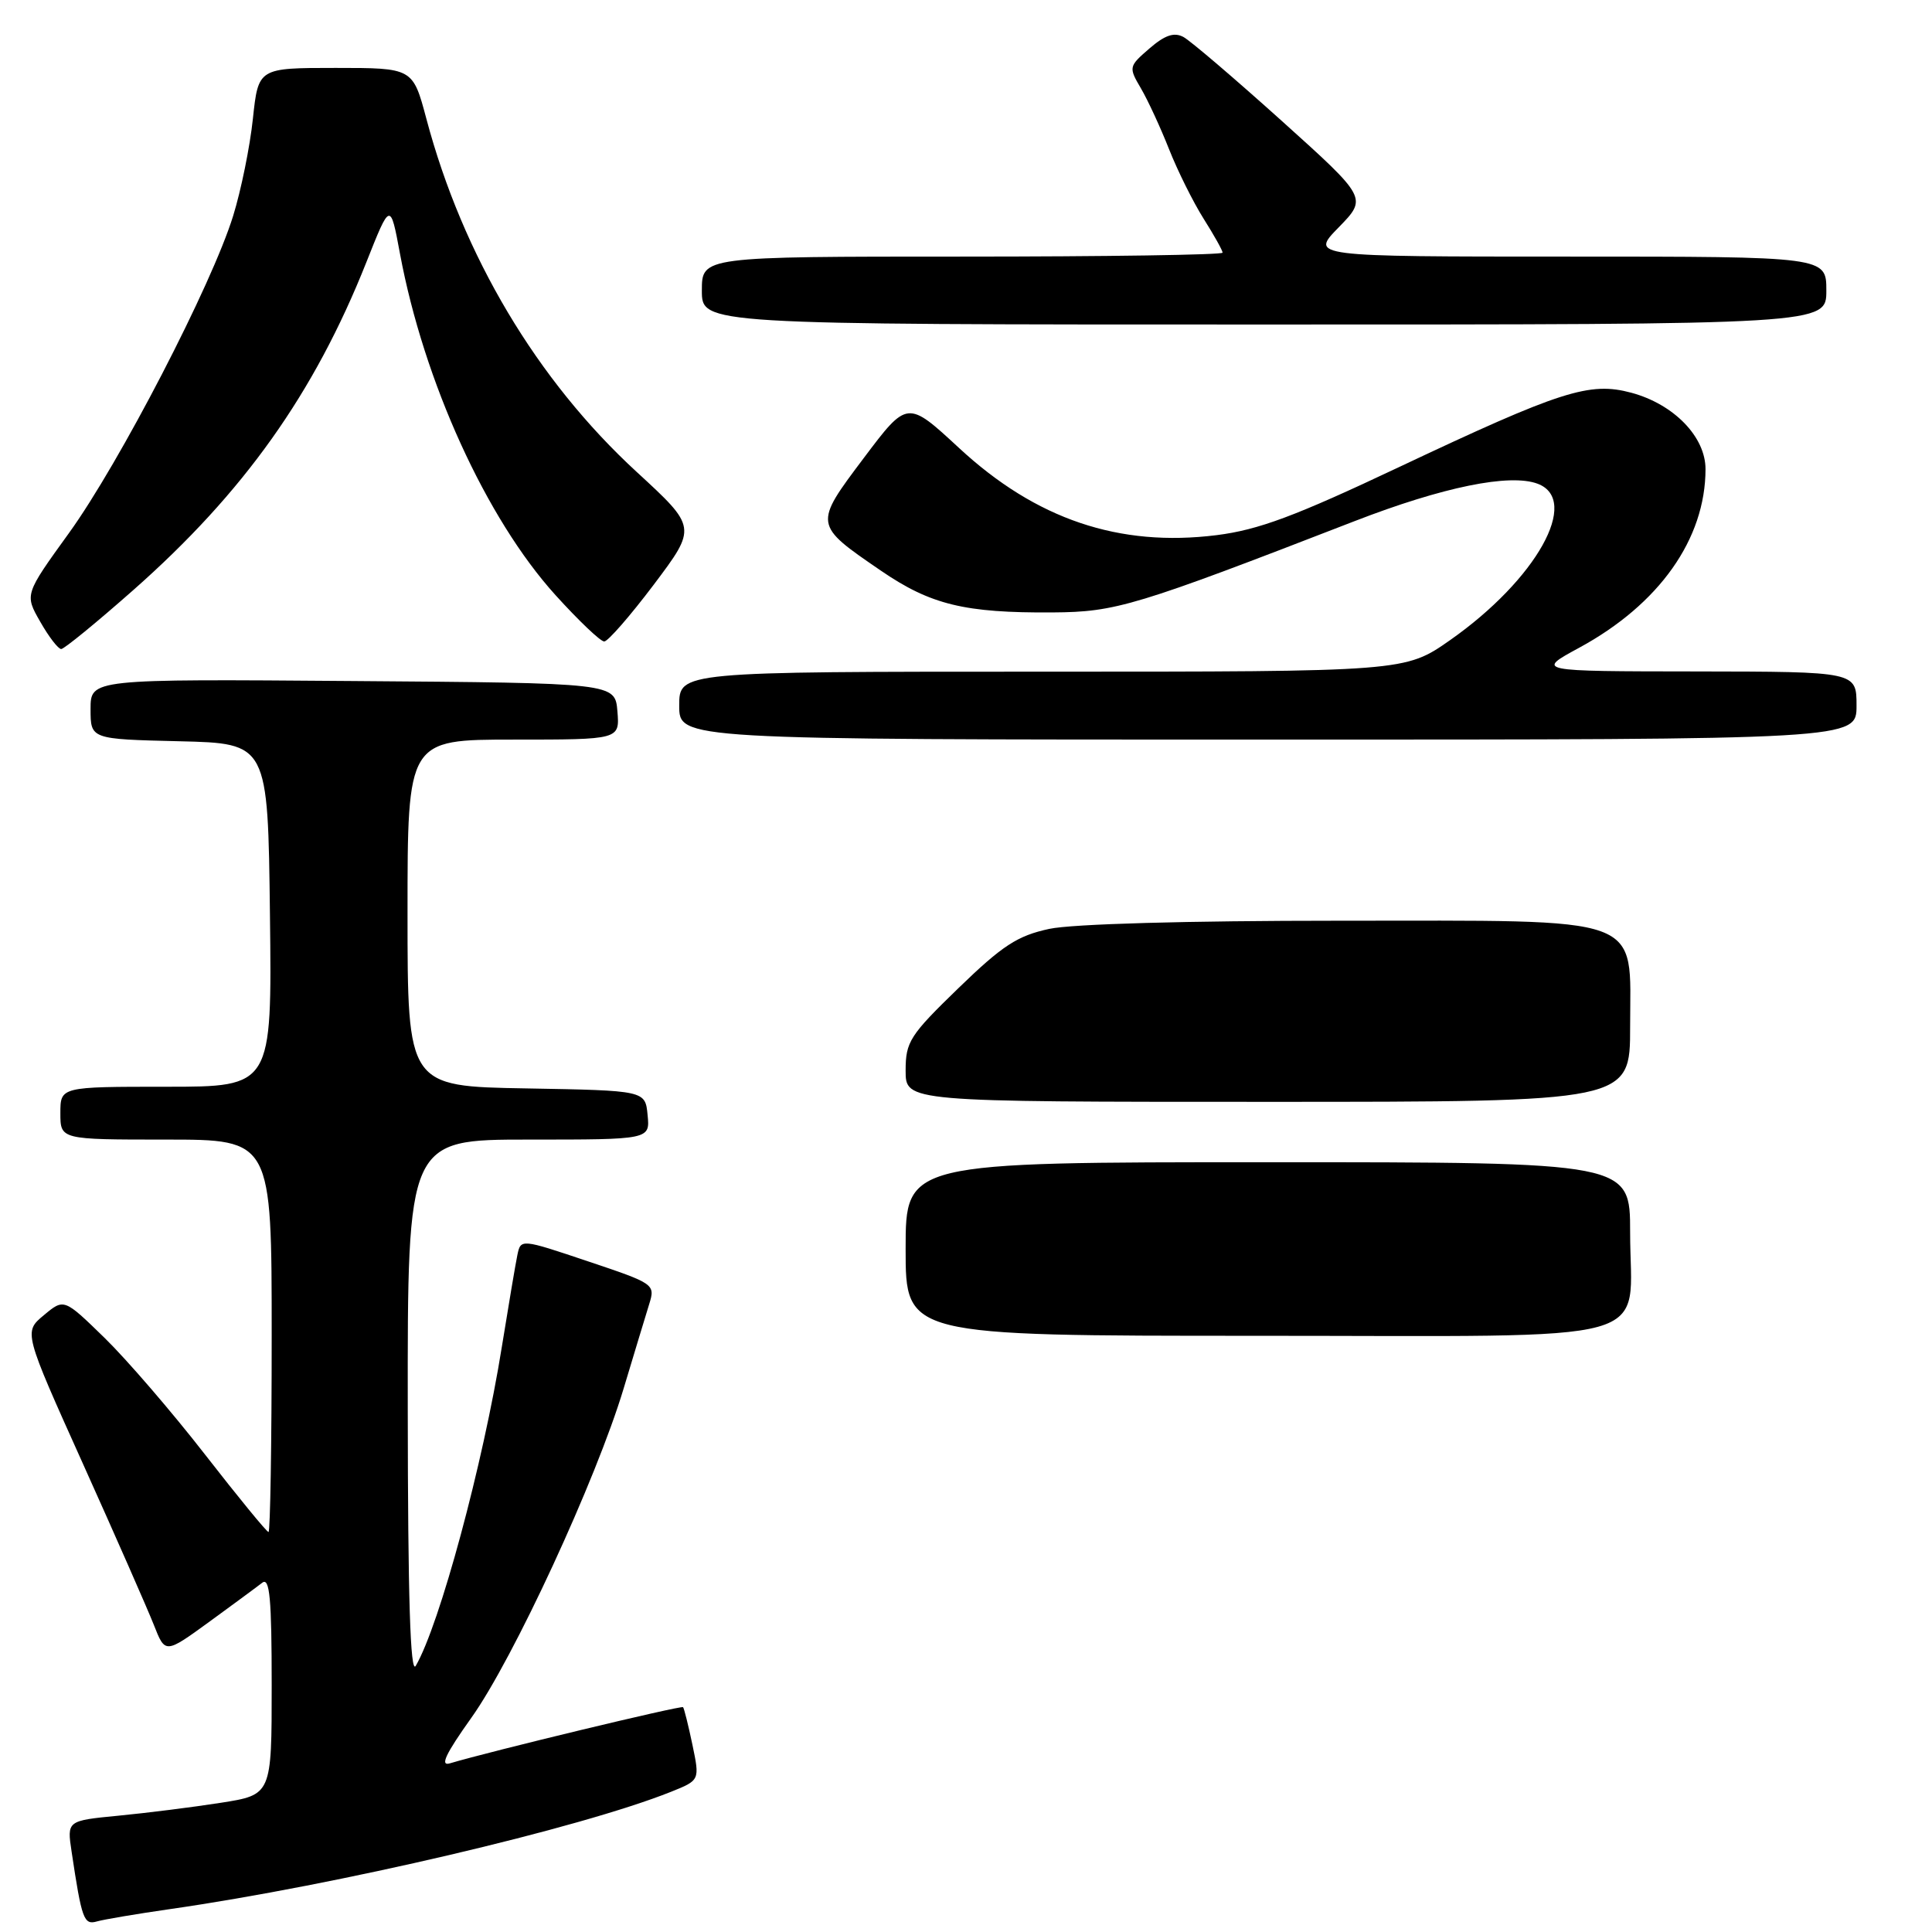 <?xml version="1.0" encoding="UTF-8" standalone="no"?>
<!DOCTYPE svg PUBLIC "-//W3C//DTD SVG 1.1//EN" "http://www.w3.org/Graphics/SVG/1.1/DTD/svg11.dtd" >
<svg xmlns="http://www.w3.org/2000/svg" xmlns:xlink="http://www.w3.org/1999/xlink" version="1.1" viewBox="0 0 256 256">
 <g >
 <path fill="currentColor"
d=" M 22.50 252.97 C 44.68 249.78 76.83 242.25 88.92 237.42 C 92.73 235.89 92.73 235.89 91.75 231.19 C 91.21 228.61 90.65 226.37 90.51 226.21 C 90.28 225.95 64.85 232.08 59.62 233.65 C 58.26 234.06 59.04 232.41 62.46 227.61 C 68.01 219.83 78.99 196.09 82.63 184.00 C 84.04 179.32 85.56 174.29 86.02 172.81 C 86.84 170.17 86.73 170.09 77.93 167.14 C 69.00 164.14 69.00 164.14 68.55 166.32 C 68.30 167.52 67.38 173.00 66.49 178.50 C 64.02 193.95 58.25 215.31 55.09 220.73 C 54.37 221.97 54.05 211.77 54.03 186.75 C 54.00 151.00 54.00 151.00 70.06 151.00 C 86.13 151.00 86.13 151.00 85.81 147.75 C 85.50 144.50 85.50 144.50 69.75 144.22 C 54.00 143.95 54.00 143.95 54.00 120.97 C 54.00 98.00 54.00 98.00 68.06 98.00 C 82.12 98.00 82.12 98.00 81.81 94.25 C 81.50 90.50 81.50 90.50 46.75 90.24 C 12.00 89.97 12.00 89.97 12.00 93.96 C 12.00 97.94 12.00 97.94 23.75 98.22 C 35.50 98.50 35.50 98.50 35.77 121.25 C 36.04 144.00 36.04 144.00 22.02 144.00 C 8.00 144.00 8.00 144.00 8.00 147.50 C 8.00 151.00 8.00 151.00 22.00 151.00 C 36.00 151.00 36.00 151.00 36.00 177.00 C 36.00 191.30 35.81 203.00 35.58 203.00 C 35.34 203.00 31.57 198.39 27.18 192.75 C 22.80 187.11 16.80 180.15 13.85 177.27 C 8.48 172.04 8.48 172.04 5.81 174.27 C 3.13 176.50 3.13 176.50 11.01 194.00 C 15.34 203.62 19.56 213.22 20.39 215.32 C 21.89 219.14 21.89 219.14 27.70 214.92 C 30.89 212.59 34.06 210.26 34.75 209.72 C 35.74 208.96 36.00 211.81 36.00 223.29 C 36.00 237.82 36.00 237.82 29.25 238.88 C 25.54 239.46 19.43 240.23 15.68 240.59 C 8.87 241.25 8.87 241.25 9.49 245.37 C 10.83 254.32 11.11 255.10 12.84 254.60 C 13.75 254.34 18.10 253.60 22.50 252.97 Z  M 246.00 93.50 C 246.00 89.00 246.00 89.00 224.75 88.97 C 203.50 88.95 203.50 88.95 209.25 85.83 C 219.86 80.07 225.98 71.42 225.99 62.17 C 226.00 57.89 221.80 53.56 216.16 52.04 C 210.61 50.55 206.87 51.75 185.32 61.92 C 171.59 68.41 166.76 70.21 161.21 70.91 C 148.29 72.53 137.28 68.81 127.10 59.38 C 120.23 53.02 120.23 53.02 114.47 60.67 C 107.80 69.54 107.79 69.50 116.73 75.62 C 123.32 80.13 127.83 81.23 139.49 81.15 C 147.89 81.09 150.36 80.34 179.50 69.05 C 191.19 64.52 200.06 62.71 203.75 64.10 C 209.47 66.26 203.57 76.80 192.16 84.81 C 186.18 89.00 186.18 89.00 138.09 89.00 C 90.00 89.00 90.00 89.00 90.00 93.50 C 90.00 98.00 90.00 98.00 168.00 98.00 C 246.00 98.00 246.00 98.00 246.00 93.50 Z  M 17.66 78.19 C 32.30 65.27 41.64 52.13 48.54 34.76 C 51.72 26.74 51.72 26.74 53.00 33.62 C 56.16 50.56 64.42 68.71 73.61 78.86 C 76.67 82.24 79.57 85.00 80.06 85.00 C 80.55 85.00 83.51 81.60 86.65 77.44 C 92.34 69.87 92.34 69.87 84.36 62.53 C 71.14 50.37 61.33 33.89 56.50 15.75 C 54.70 9.00 54.70 9.00 44.47 9.00 C 34.23 9.00 34.23 9.00 33.51 15.73 C 33.12 19.44 31.94 25.22 30.90 28.58 C 28.09 37.70 15.83 61.37 9.14 70.63 C 3.26 78.77 3.26 78.77 5.33 82.38 C 6.46 84.37 7.71 86.00 8.11 86.00 C 8.50 86.00 12.79 82.49 17.66 78.19 Z  M 242.00 38.50 C 242.00 34.00 242.00 34.00 207.80 34.00 C 173.59 34.00 173.59 34.00 177.39 30.12 C 181.18 26.23 181.18 26.23 169.84 16.02 C 163.60 10.41 157.74 5.40 156.81 4.90 C 155.57 4.24 154.36 4.65 152.31 6.42 C 149.56 8.80 149.53 8.90 151.18 11.71 C 152.10 13.28 153.78 16.92 154.91 19.78 C 156.04 22.64 158.10 26.78 159.48 28.97 C 160.87 31.17 162.00 33.19 162.00 33.48 C 162.00 33.77 146.47 34.00 127.50 34.00 C 93.00 34.00 93.00 34.00 93.00 38.50 C 93.00 43.00 93.00 43.00 167.50 43.00 C 242.00 43.00 242.00 43.00 242.00 38.50 Z  M 120.00 165.50 C 120.00 154.00 120.00 154.00 168.00 154.00 C 216.00 154.00 216.00 154.00 216.00 163.28 C 216.00 178.41 221.09 177.00 166.44 177.00 C 120.00 177.00 120.00 177.00 120.00 165.50 Z  M 120.00 141.86 C 120.00 138.04 120.55 137.18 126.99 130.94 C 132.83 125.28 134.81 123.99 139.04 123.08 C 142.10 122.43 157.24 122.00 177.41 122.00 C 218.56 122.00 216.00 121.07 216.00 136.07 C 216.00 146.00 216.00 146.00 168.00 146.00 C 120.00 146.00 120.00 146.00 120.00 141.86 Z "/>
</g>
</svg>